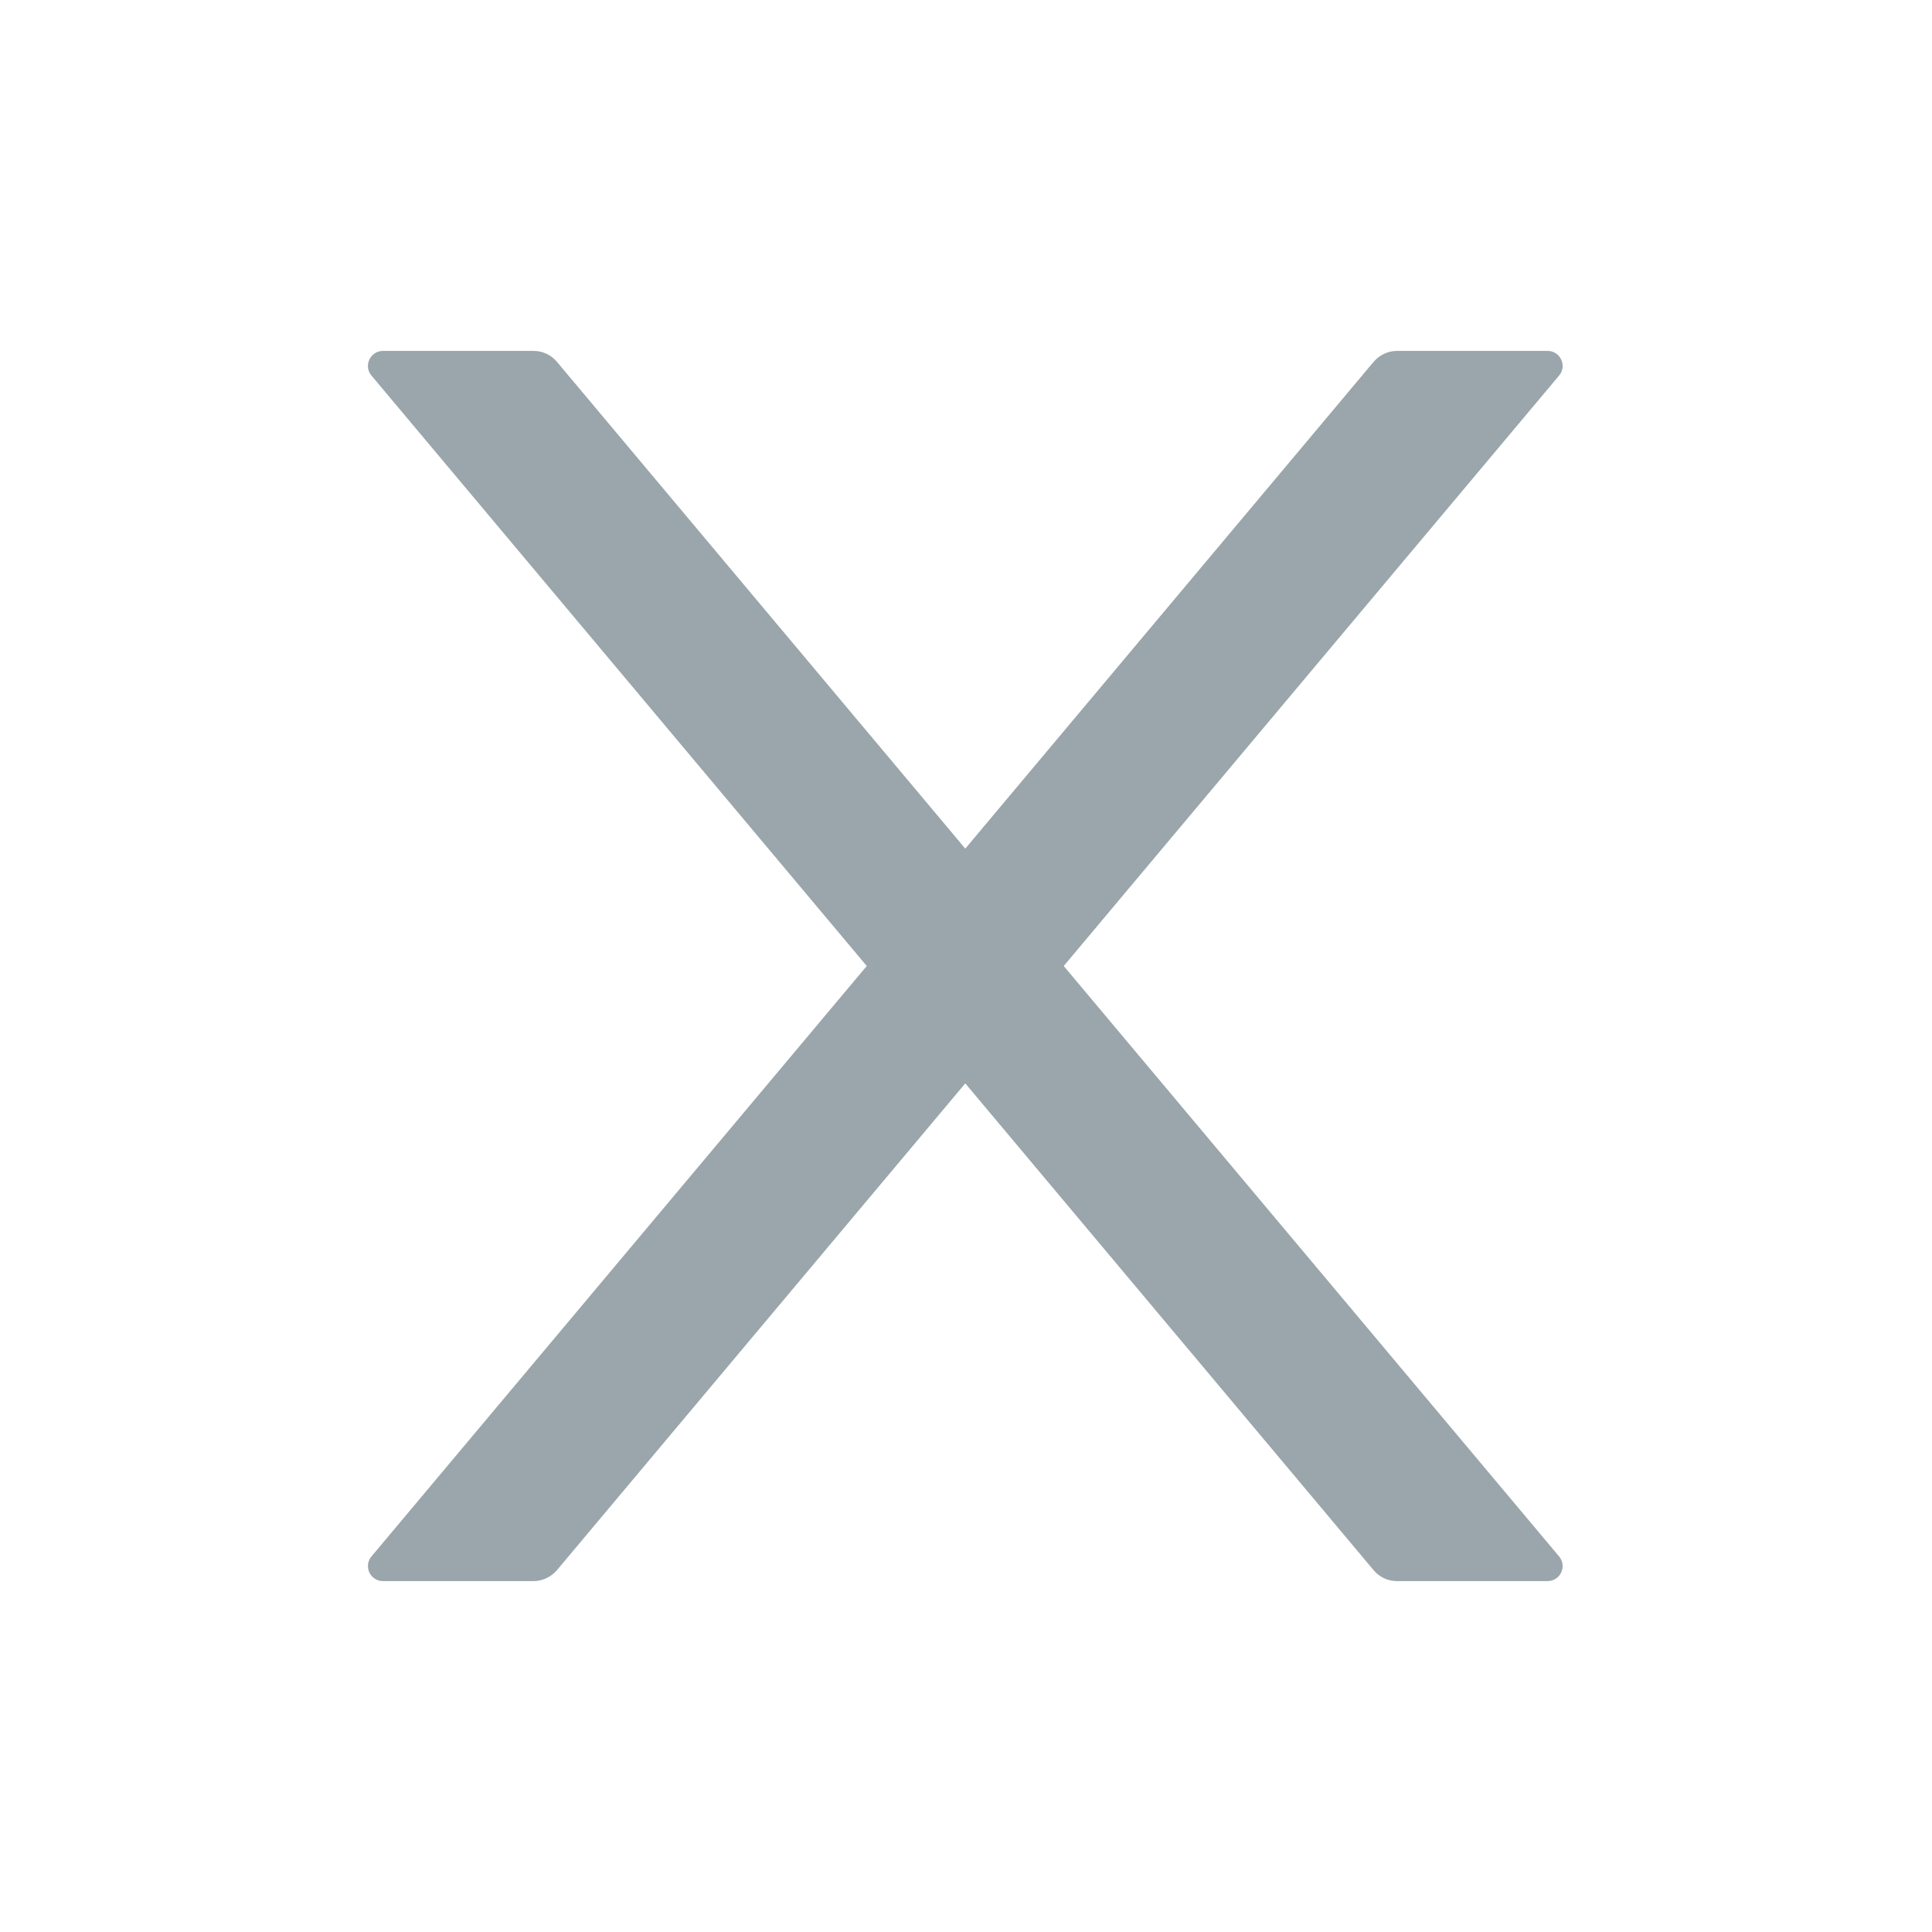 <svg width="24" height="24" viewBox="0 0 24 24" fill="none" xmlns="http://www.w3.org/2000/svg">
<path d="M13.214 12L19.367 4.666C19.47 4.545 19.383 4.359 19.224 4.359H17.353C17.243 4.359 17.138 4.409 17.065 4.493L11.991 10.542L6.917 4.493C6.846 4.409 6.741 4.359 6.628 4.359H4.758C4.599 4.359 4.512 4.545 4.615 4.666L10.767 12L4.615 19.334C4.592 19.361 4.577 19.394 4.572 19.429C4.568 19.465 4.573 19.501 4.588 19.533C4.603 19.565 4.627 19.593 4.657 19.612C4.687 19.631 4.722 19.641 4.758 19.641H6.628C6.738 19.641 6.844 19.591 6.917 19.507L11.991 13.458L17.065 19.507C17.135 19.591 17.241 19.641 17.353 19.641H19.224C19.383 19.641 19.47 19.456 19.367 19.334L13.214 12Z" fill="#9AA6AB"/>
</svg>
